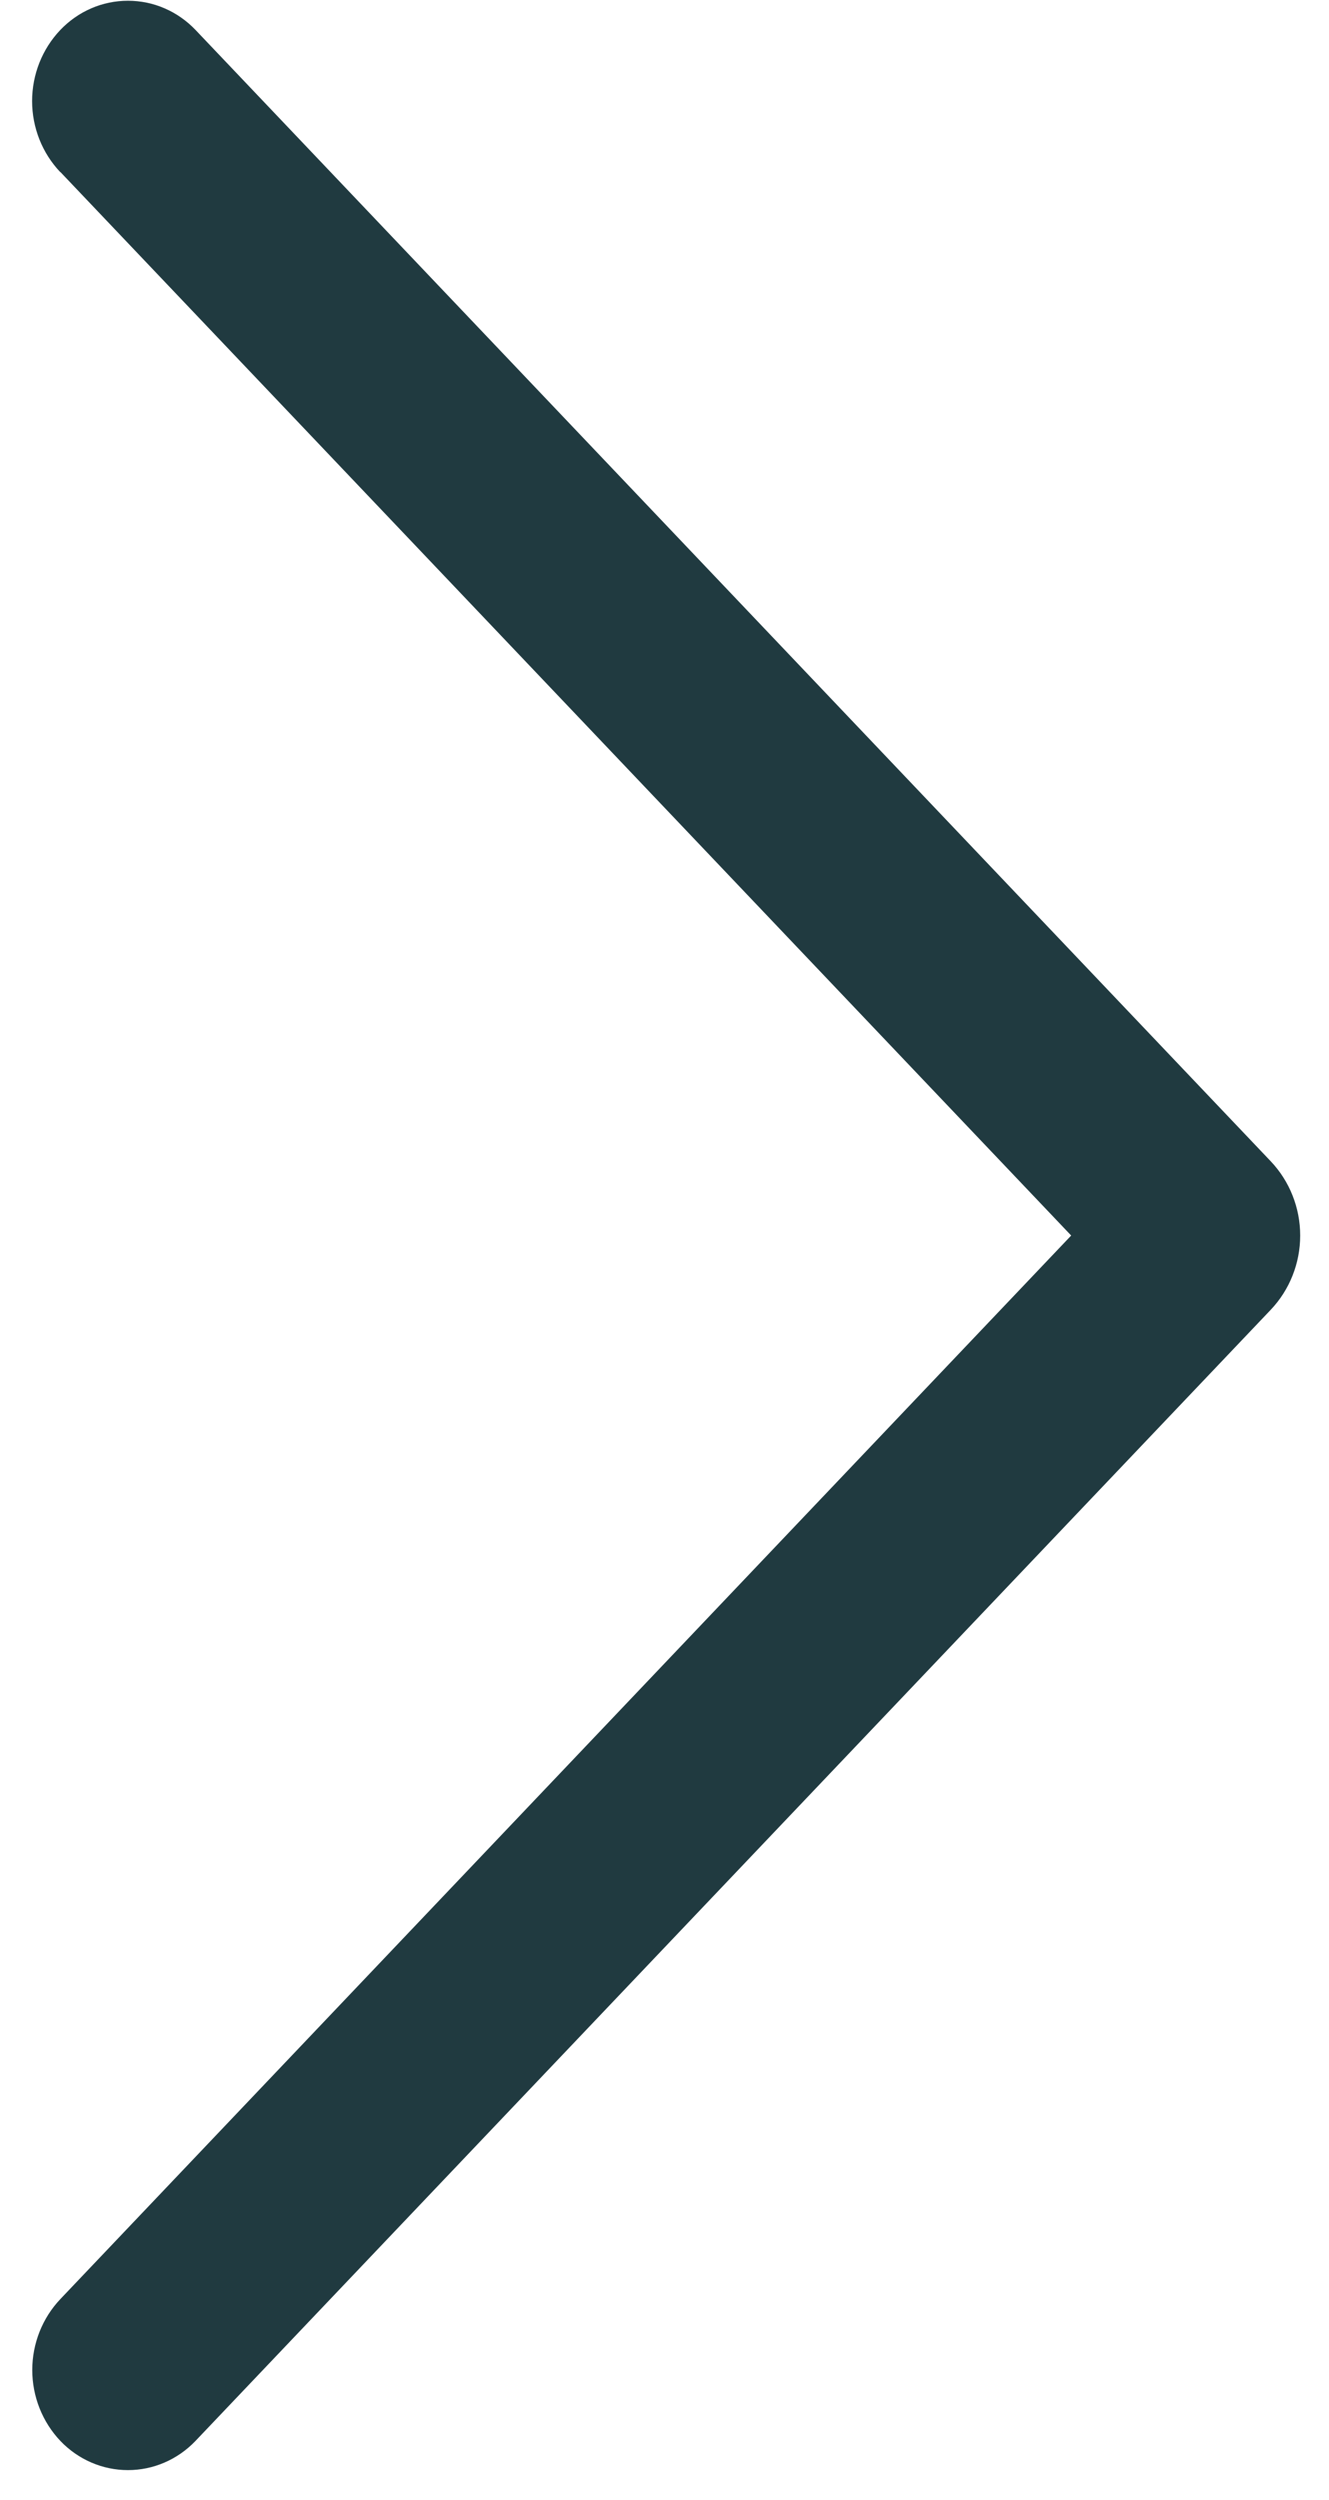 <svg width="25" height="47" viewBox="0 0 25 47" fill="none" xmlns="http://www.w3.org/2000/svg">
<path d="M1.138 3.236L20.15 23.228L1.138 43.22C0.798 43.577 0.607 44.057 0.607 44.556C0.607 45.055 0.798 45.535 1.138 45.892C1.304 46.065 1.501 46.202 1.719 46.296C1.937 46.39 2.17 46.438 2.407 46.438C2.643 46.438 2.877 46.39 3.094 46.296C3.312 46.202 3.509 46.065 3.675 45.892L23.904 24.624C24.259 24.25 24.458 23.75 24.458 23.228C24.458 22.706 24.259 22.206 23.904 21.832L3.679 0.564C3.513 0.39 3.315 0.251 3.097 0.157C2.878 0.062 2.644 0.014 2.407 0.014C2.169 0.014 1.935 0.062 1.716 0.157C1.498 0.251 1.3 0.39 1.134 0.564C0.794 0.921 0.604 1.401 0.604 1.9C0.604 2.399 0.794 2.879 1.134 3.236H1.138Z" fill="#203A40"/>
</svg>
